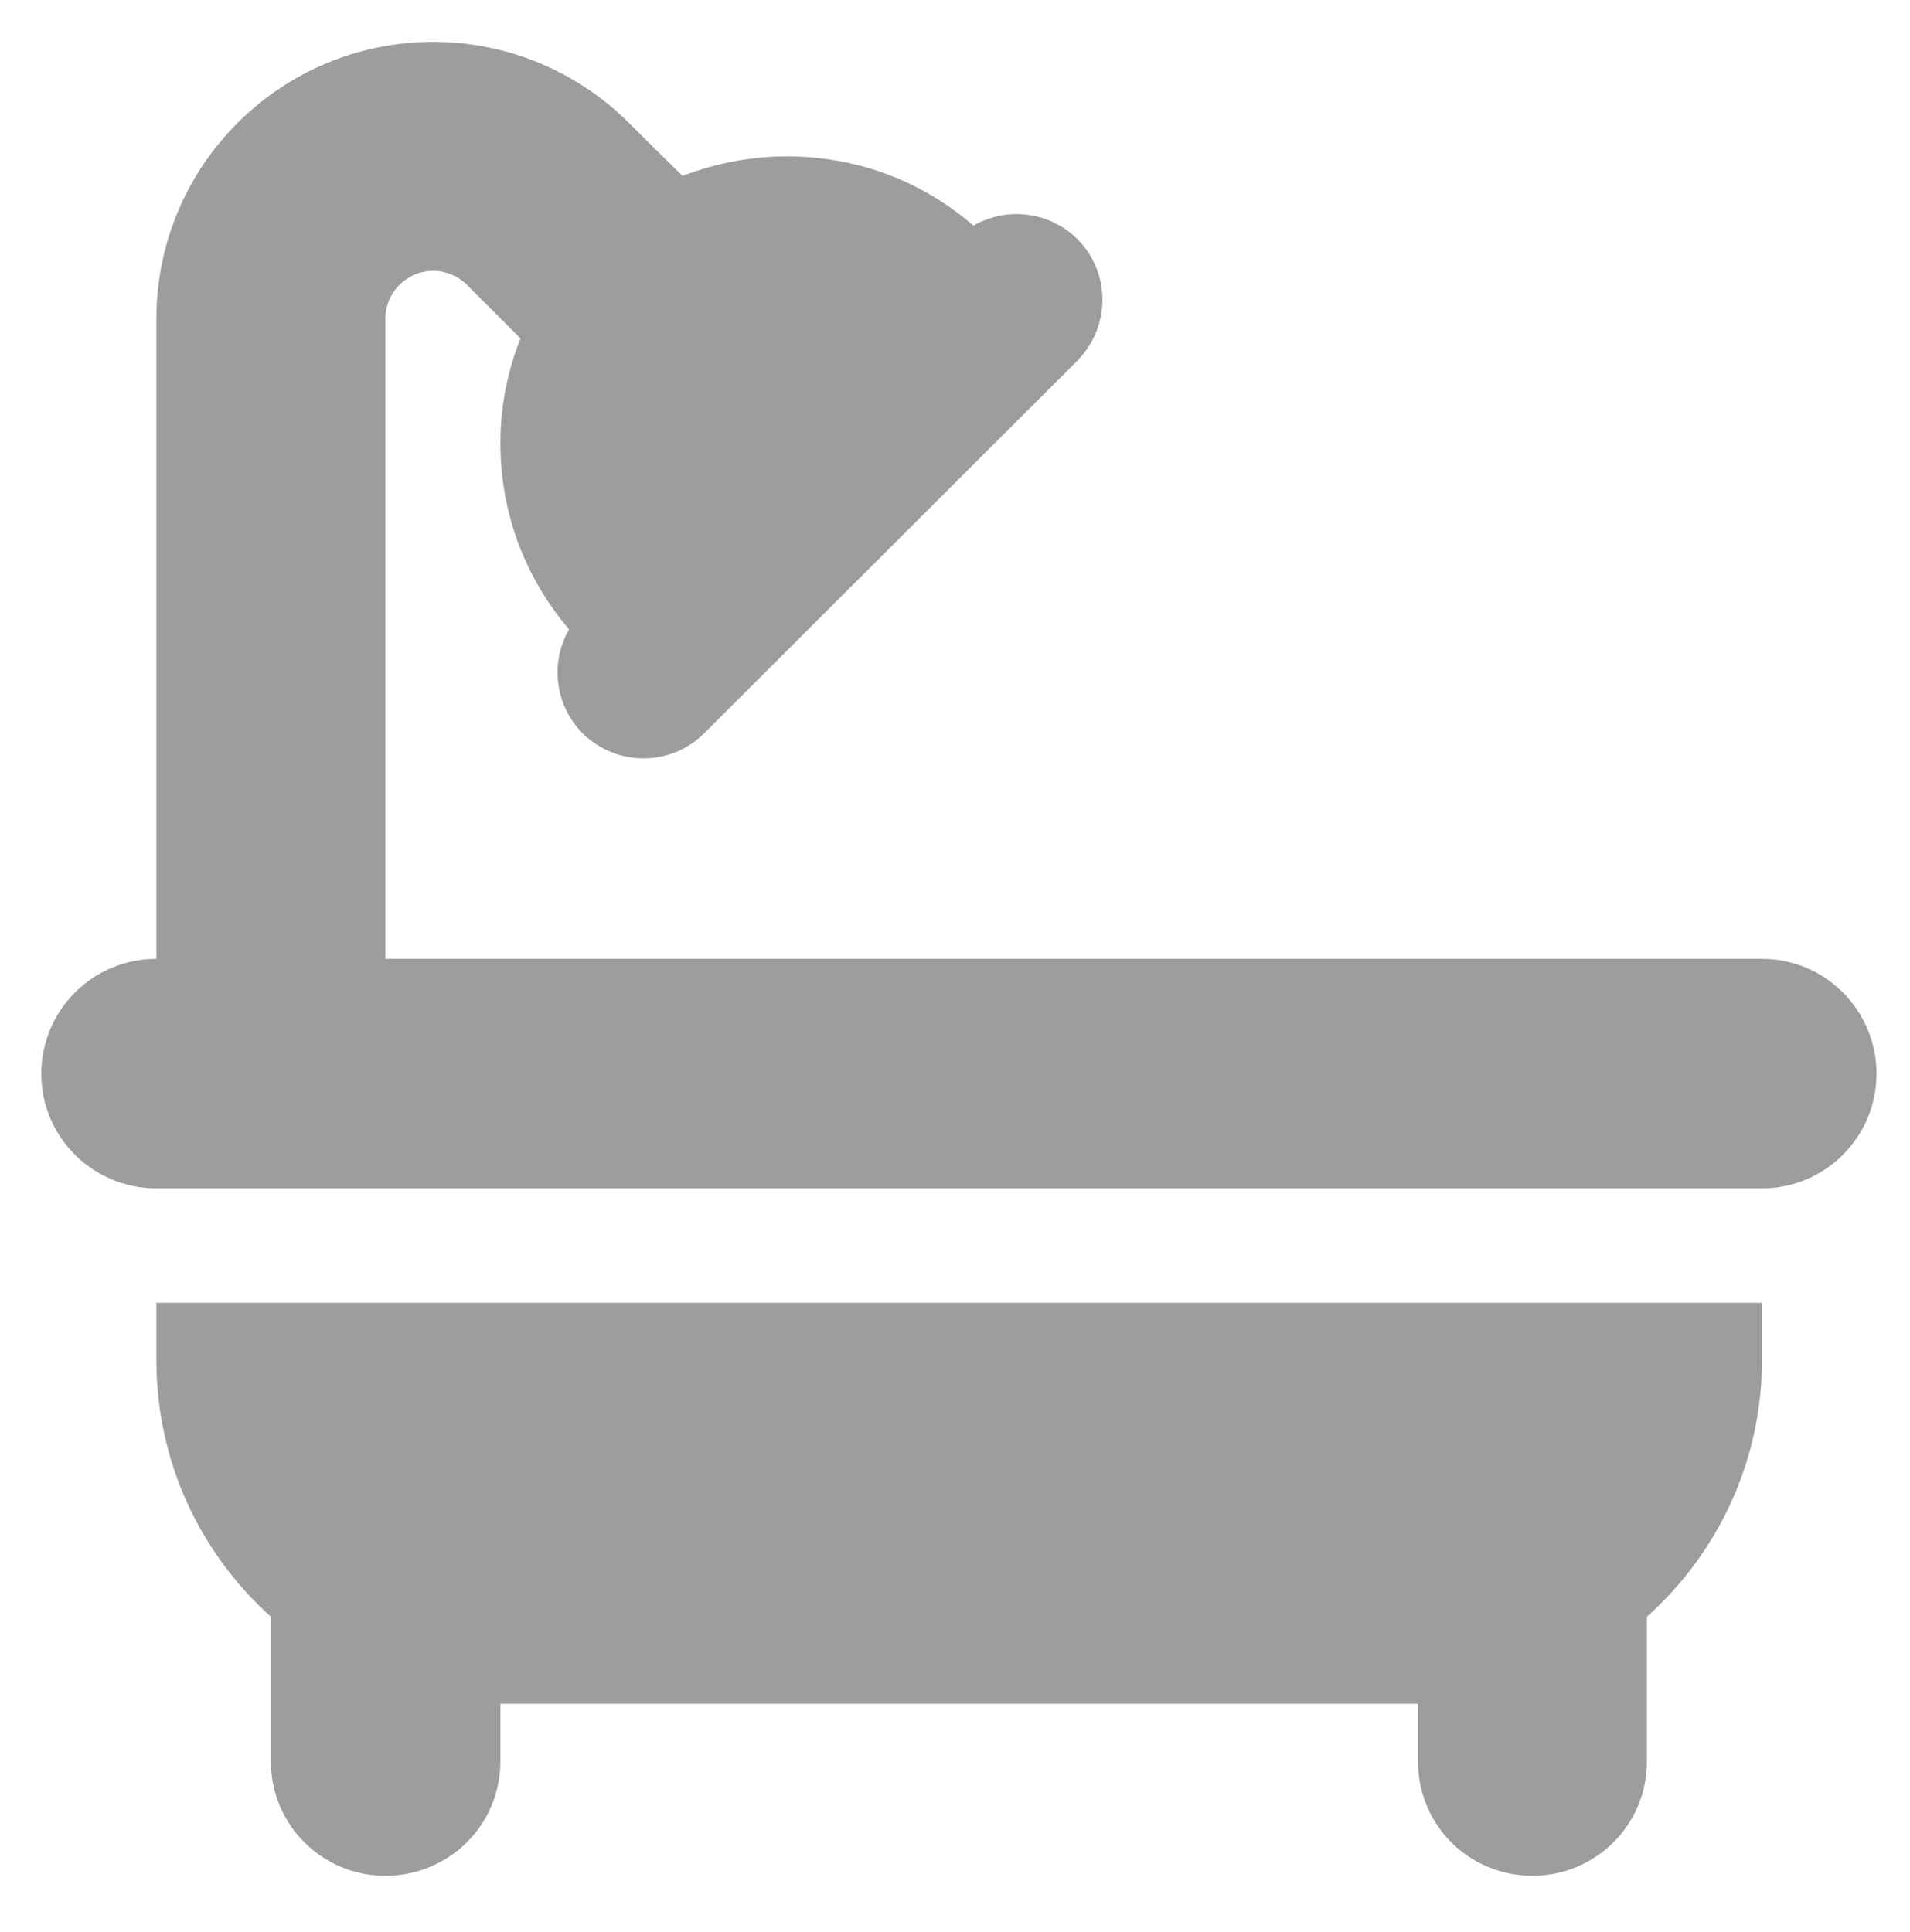 <svg version="1.2" xmlns="http://www.w3.org/2000/svg" viewBox="0 0 342 346" width="342" height="346">
	<title>Menu icons -off</title>
	<style>
		.s0 { fill: #9d9da0 } 
	</style>
	<g id="Menu icons -off">
		<path id="Shower" fill-rule="evenodd" class="s0" d="m69 171.7h246.5c11.3 0 20.5 9.2 20.5 20.6 0 11.3-9.2 20.5-20.5 20.5h-287.5c-11.4 0-20.6-9.2-20.6-20.5 0-11.4 9.2-20.6 20.6-20.6v-114.6c0-27.4 22.2-49.6 49.6-49.6 13.1 0 25.7 5.2 35 14.5l9.6 9.5c5.8-2.2 12.1-3.5 18.7-3.5 12.8 0 24.4 4.6 33.4 12.4 5.9-3.4 13.5-2.6 18.6 2.4 6 6 6 15.7 0 21.8l-66.8 66.7c-6 6-15.7 6-21.8 0-5-5.1-5.8-12.7-2.4-18.6-7.7-9-12.3-20.6-12.3-33.4 0-6.6 1.3-12.9 3.6-18.7l-9.6-9.6c-1.6-1.6-3.8-2.5-6-2.5-4.8 0-8.6 3.9-8.6 8.6zm246.5 61.6v10.2c0 18.3-8 34.7-20.6 46v25.9c0 11.4-9.2 20.5-20.5 20.5-11.4 0-20.5-9.1-20.5-20.5v-10.3h-164.3v10.3c0 11.4-9.2 20.5-20.6 20.5-11.3 0-20.5-9.1-20.5-20.5v-25.9c-12.6-11.3-20.5-27.7-20.5-46v-10.2z"/>
	</g>
</svg>